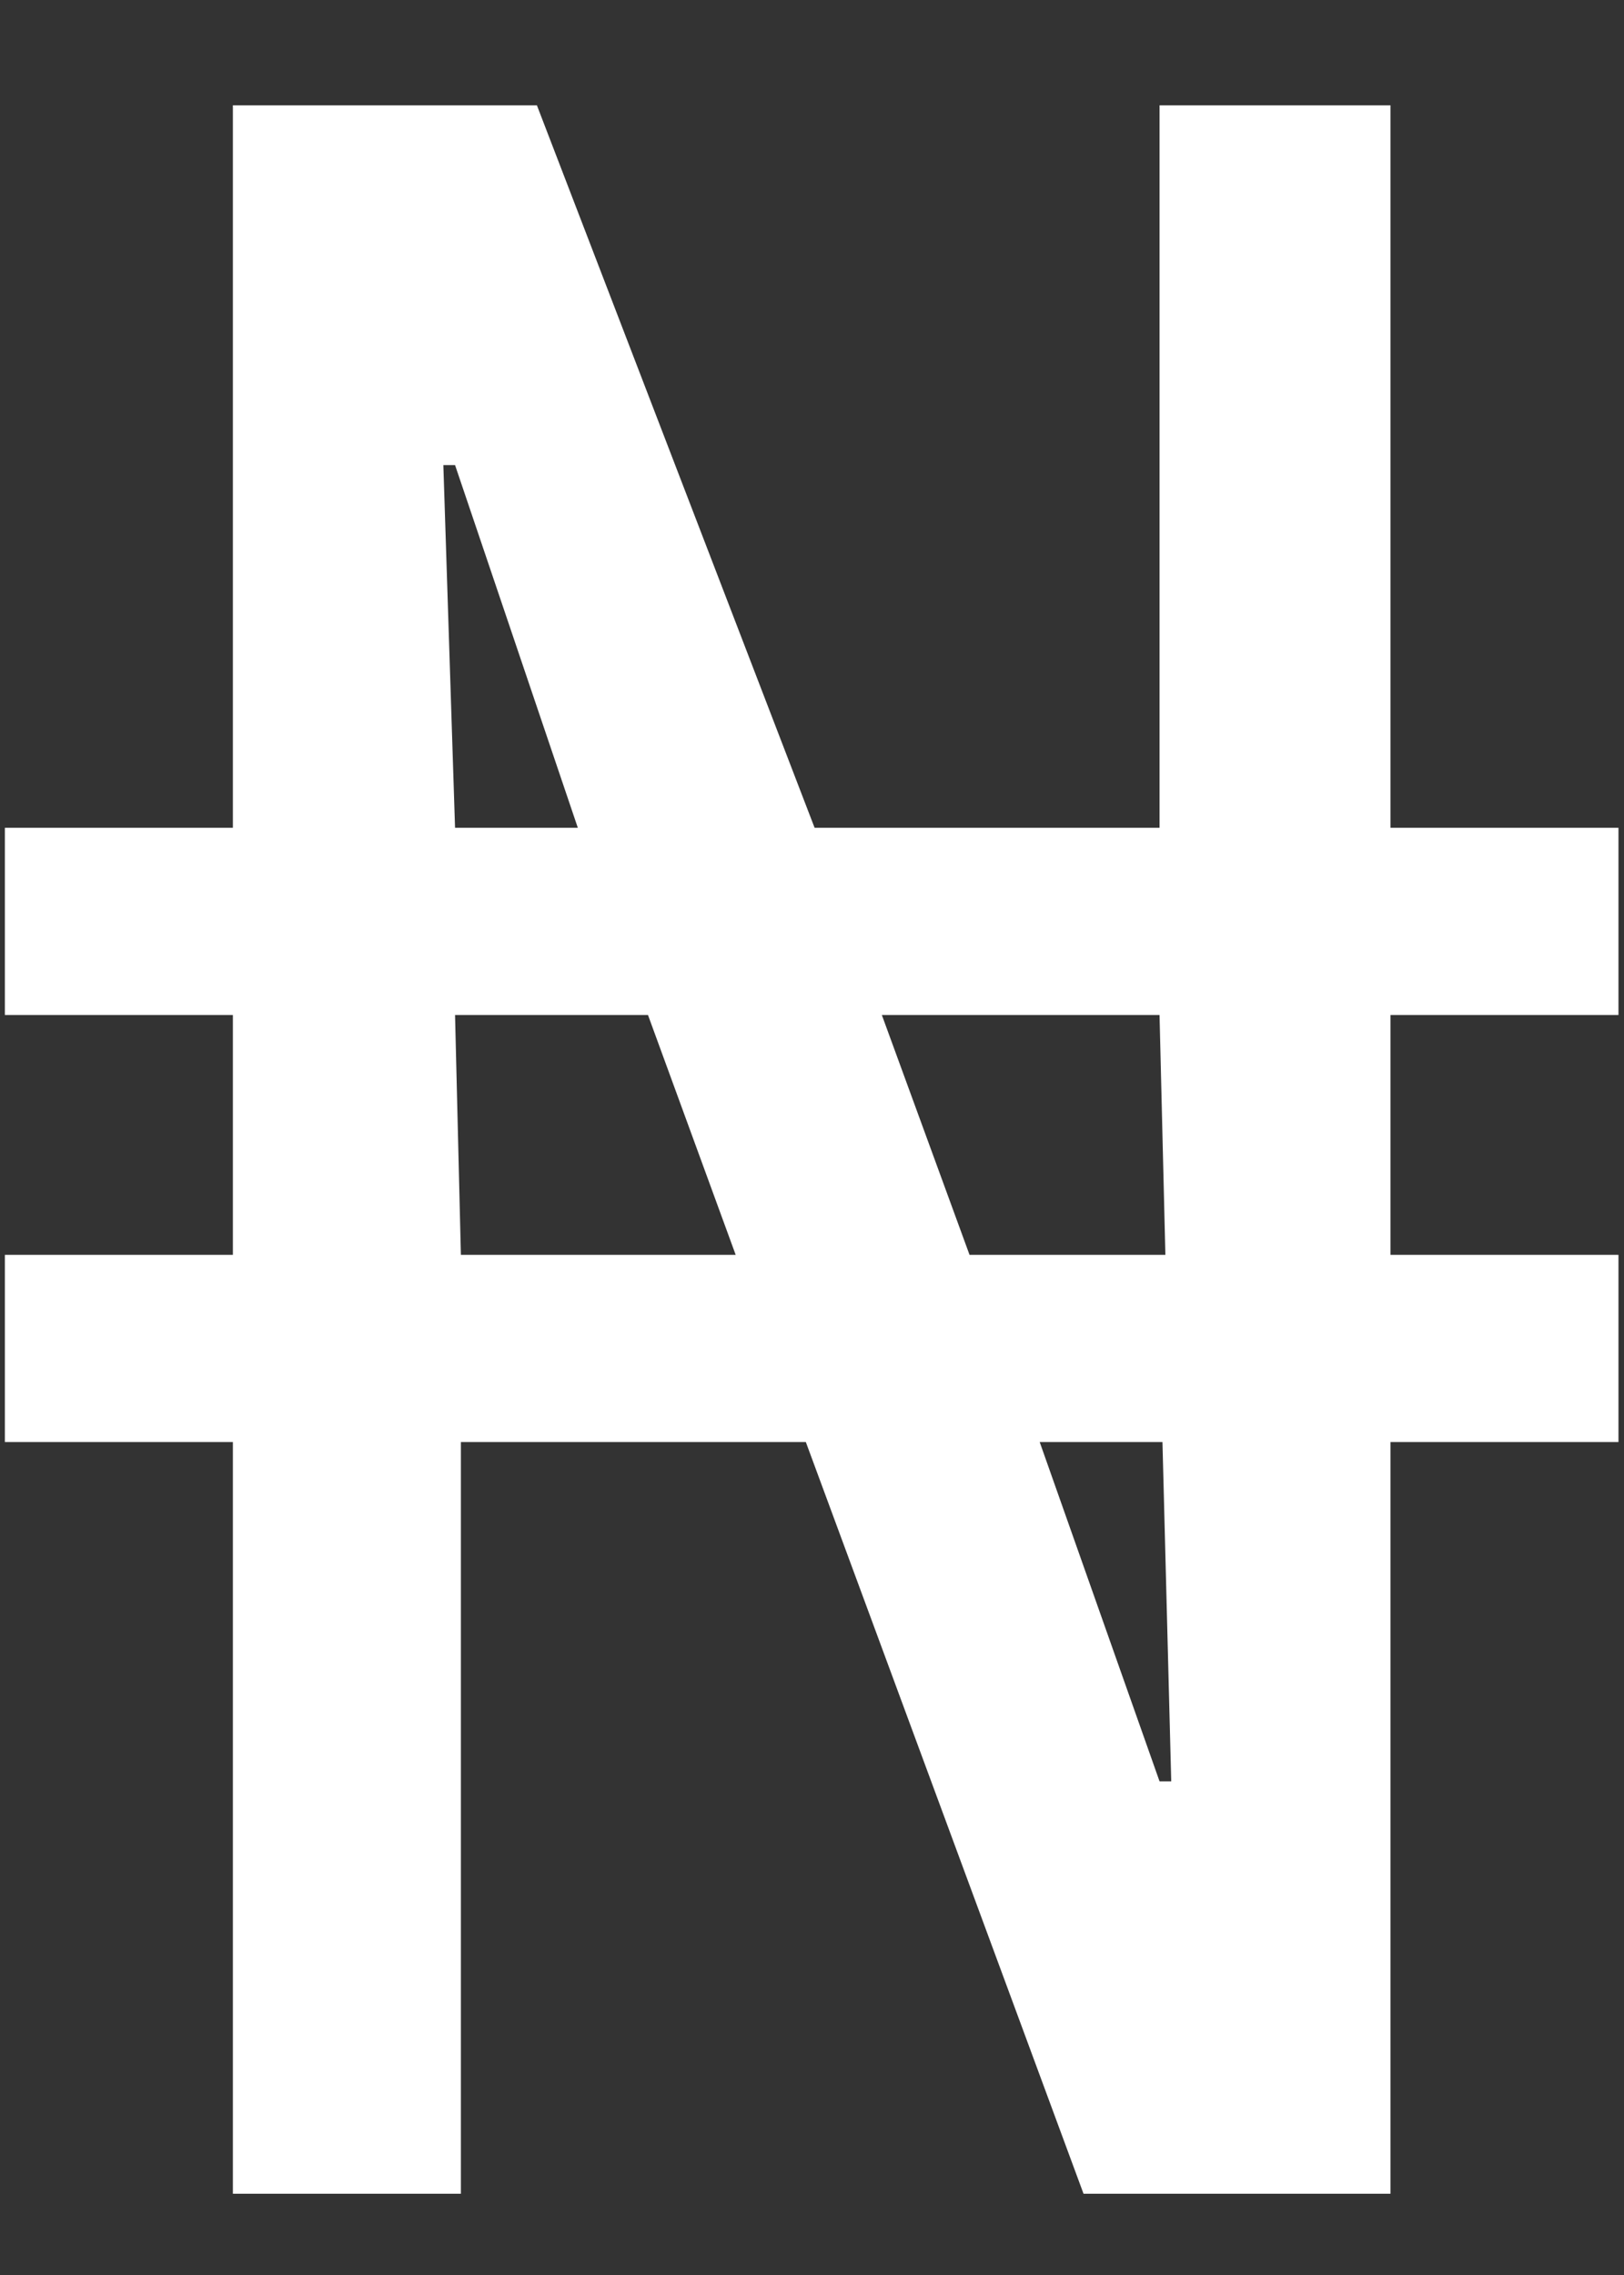 <svg width="10" height="14" viewBox="0 0 10 14" fill="none" xmlns="http://www.w3.org/2000/svg">
<rect x="0" y="0" width="10" height="14" fill="#333333" stroke="none"/>
<path d="M1.434 13.5V8.874H0.03V7.722H1.434V6.246H0.03V5.094H1.434V0.648H3.306L5.016 5.094H7.14V0.648H8.562V5.094H9.966V6.246H8.562V7.722H9.966V8.874H8.562V13.5H6.672L4.962 8.874H2.838V13.5H1.434ZM2.838 7.722H4.53L3.99 6.246H2.802L2.838 7.722ZM7.14 10.962H7.212L7.158 8.874H6.402L7.14 10.962ZM2.802 5.094H3.558L2.802 2.862H2.73L2.802 5.094ZM5.97 7.722H7.176L7.14 6.246H5.43L5.97 7.722Z" fill="white"/>
</svg>
